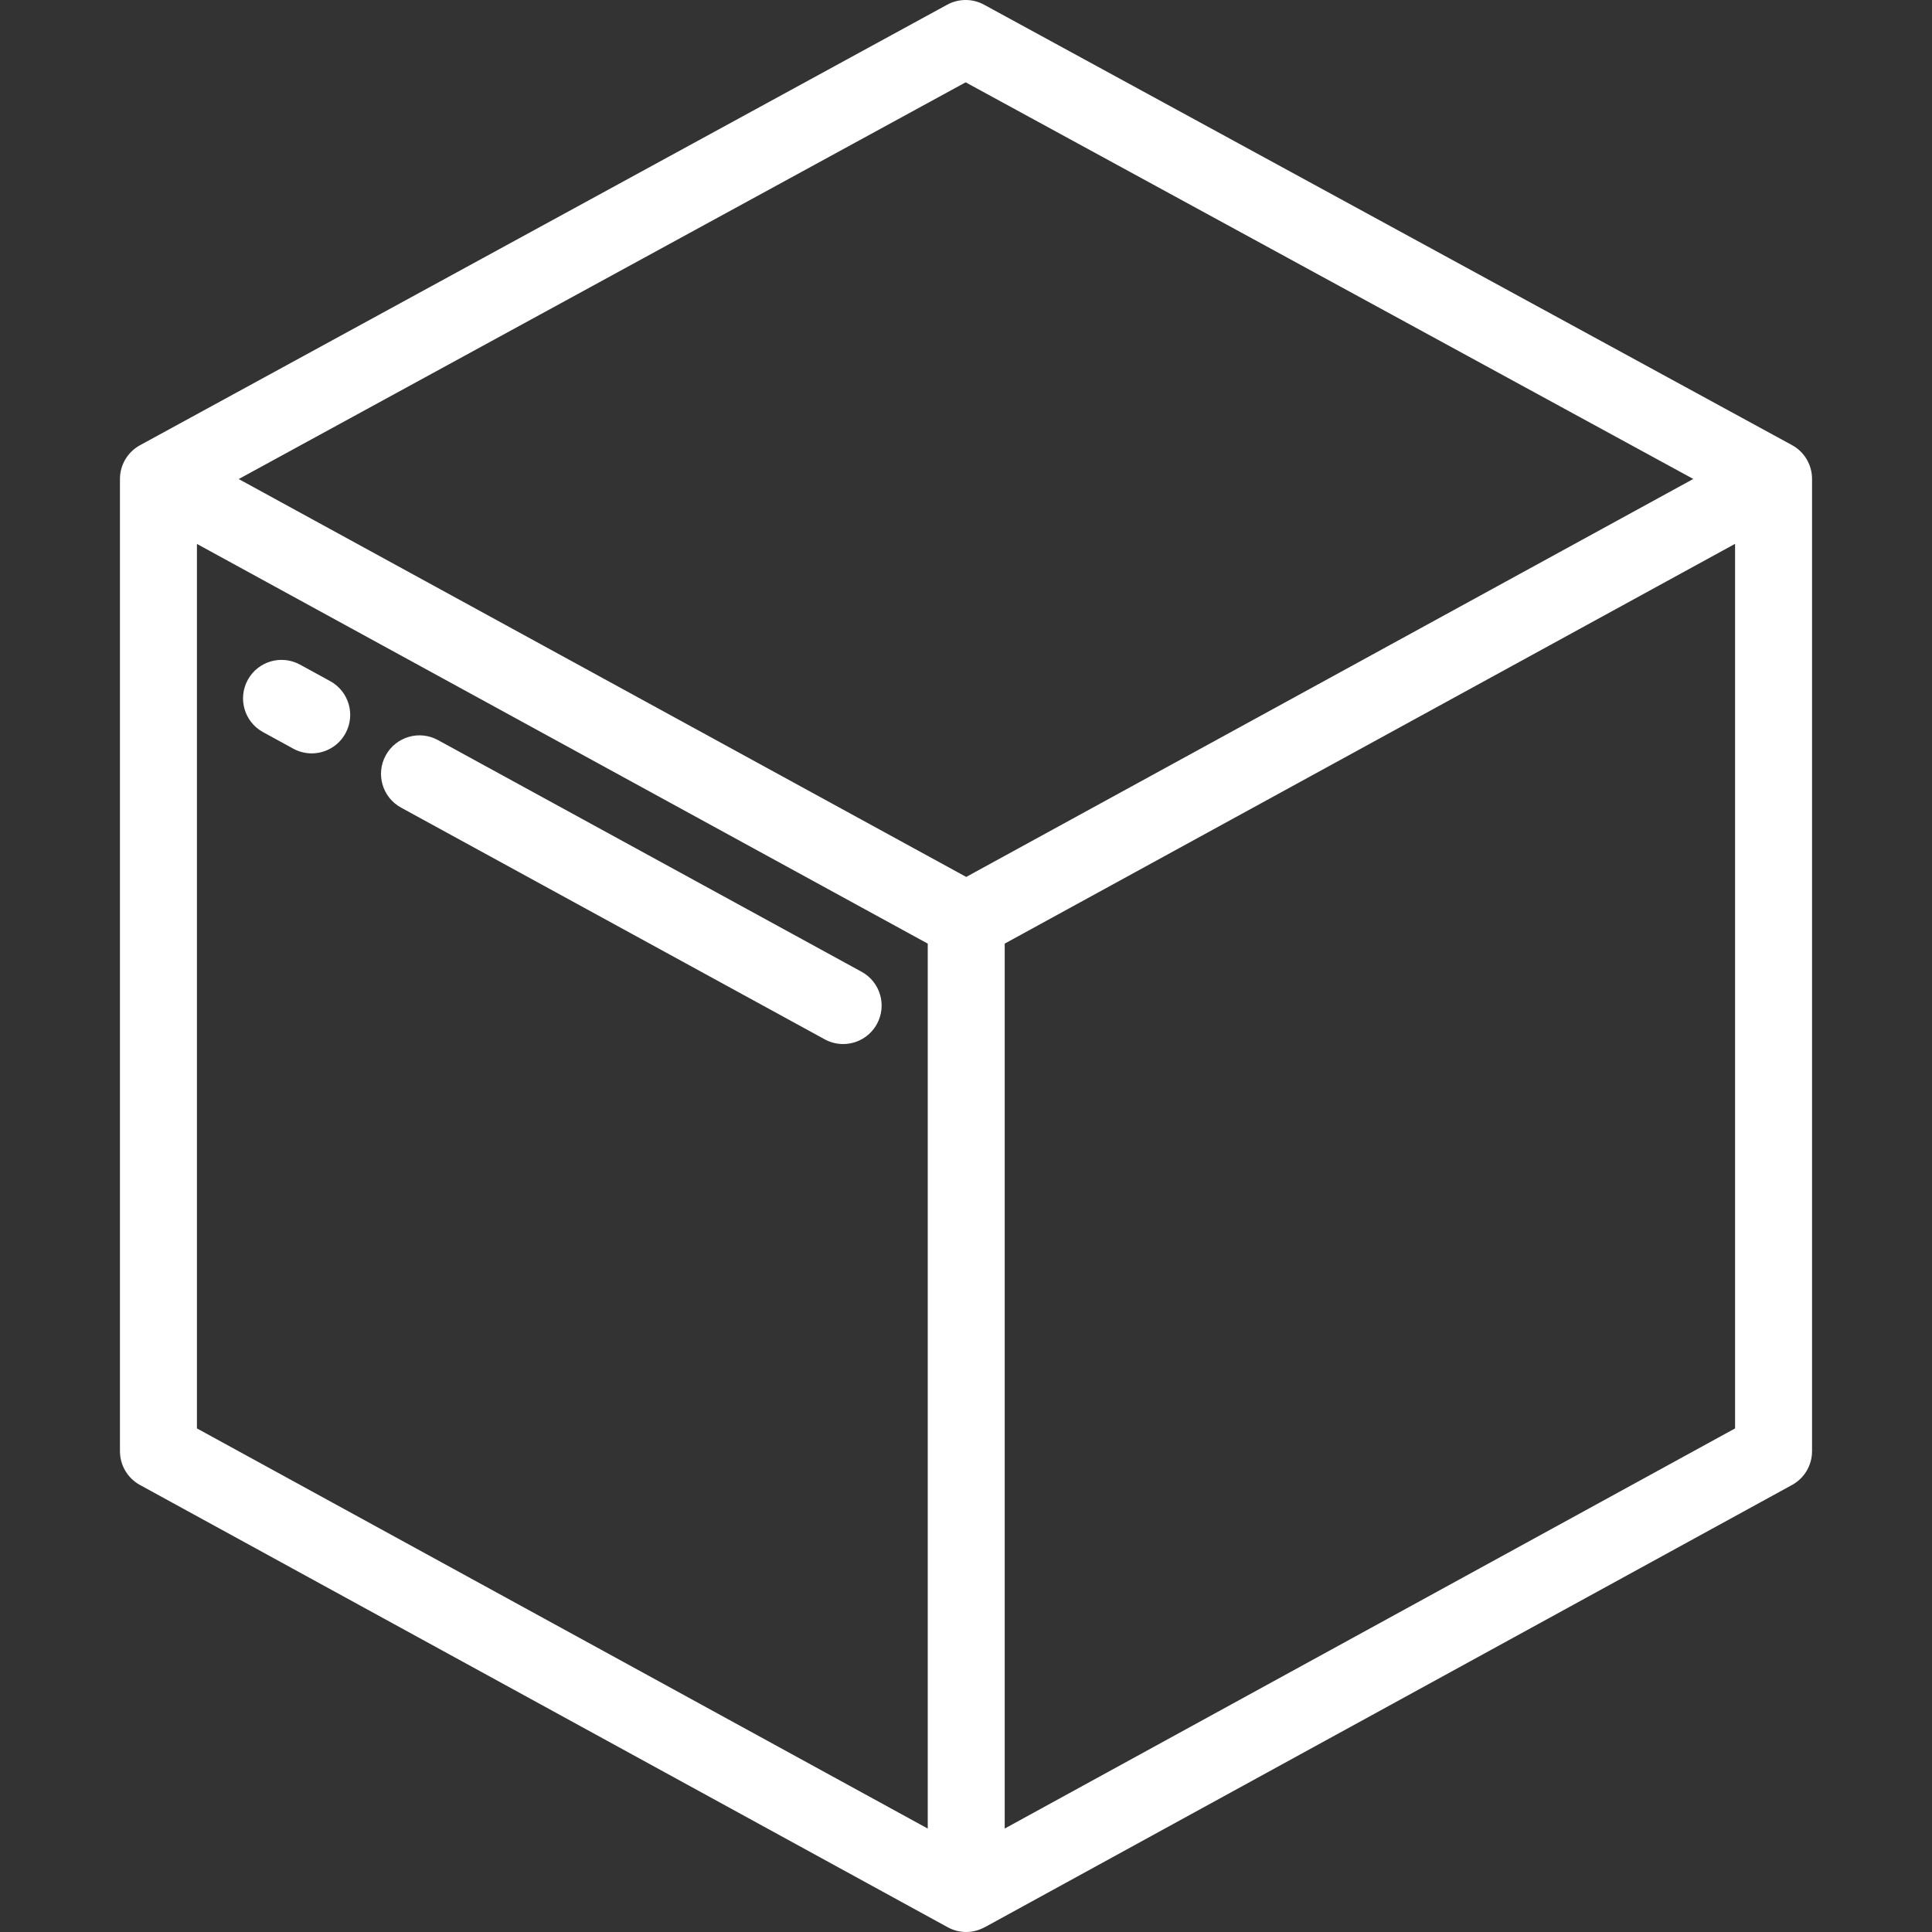 <?xml version="1.0" encoding='utf-8'?>
<!-- Generator: Adobe Illustrator 19.0.0, SVG Export Plug-In . SVG Version: 6.00 Build 0)  -->
<svg version="1.1" id="Layer_1" xmlns="http://www.w3.org/2000/svg" xmlns:xlink="http://www.w3.org/1999/xlink" x="0px" y="0px"
	 viewBox="0 0 512 512" style="enable-background:new 0 0 512 512;" xml:space="preserve" fill="#FFFFFF">
<rect x="0" y="0" width="512" height="512" fill="#333333" stroke="none"/>
<g>
	<g>
		<path d="M87.501,180.505l-8.002-4.376c-4.943-2.704-11.141-0.887-13.842,4.054c-2.703,4.942-0.887,11.14,4.054,13.842l8.002,4.376
			c1.553,0.85,3.231,1.253,4.885,1.253c3.607,0,7.105-1.918,8.957-5.308C94.259,189.406,92.443,183.208,87.501,180.505z"/>
	</g>
</g>
<g>
	<g>
		<path d="M228.336,257.532l-112.271-61.404c-4.941-2.703-11.141-0.888-13.842,4.054c-2.703,4.942-0.887,11.14,4.054,13.842
			l112.271,61.404c1.553,0.85,3.231,1.253,4.885,1.253c3.607,0,7.105-1.918,8.957-5.308
			C235.093,266.432,233.278,260.235,228.336,257.532z"/>
	</g>
</g>
<g>
	<g>
		<path d="M475.213,118.136c-0.069-0.041-0.143-0.068-0.212-0.108c-0.037-0.024-0.064-0.051-0.106-0.073L260.786,1.244
			c-3.045-1.659-6.725-1.659-9.767,0.002L37.103,117.99c-0.08,0.044-0.145,0.085-0.208,0.124c-0.035,0.02-0.072,0.034-0.108,0.055
			c-3.099,1.837-4.998,5.172-4.998,8.773v257.645c0,3.727,2.032,7.157,5.301,8.946l214.071,117.213
			c1.528,0.836,3.213,1.253,4.899,1.253c1.67,0,3.331-0.427,4.841-1.244c0.02-0.008,0.039,0.001,0.059-0.01l213.953-117.214
			c3.267-1.79,5.298-5.219,5.298-8.945V126.911C480.212,123.308,478.312,119.972,475.213,118.136z M245.861,484.589L52.188,378.543
			V144.145l193.673,105.924V484.589z M256.058,232.396l-122.041-66.747l-70.755-38.698L255.907,21.817l192.83,105.112
			L256.058,232.396z M459.813,378.545L266.259,484.585V250.067l193.554-105.946V378.545z"/>
	</g>
</g>
<g>
</g>
<g>
</g>
<g>
</g>
<g>
</g>
<g>
</g>
<g>
</g>
<g>
</g>
<g>
</g>
<g>
</g>
<g>
</g>
<g>
</g>
<g>
</g>
<g>
</g>
<g>
</g>
<g>
</g>
</svg>

